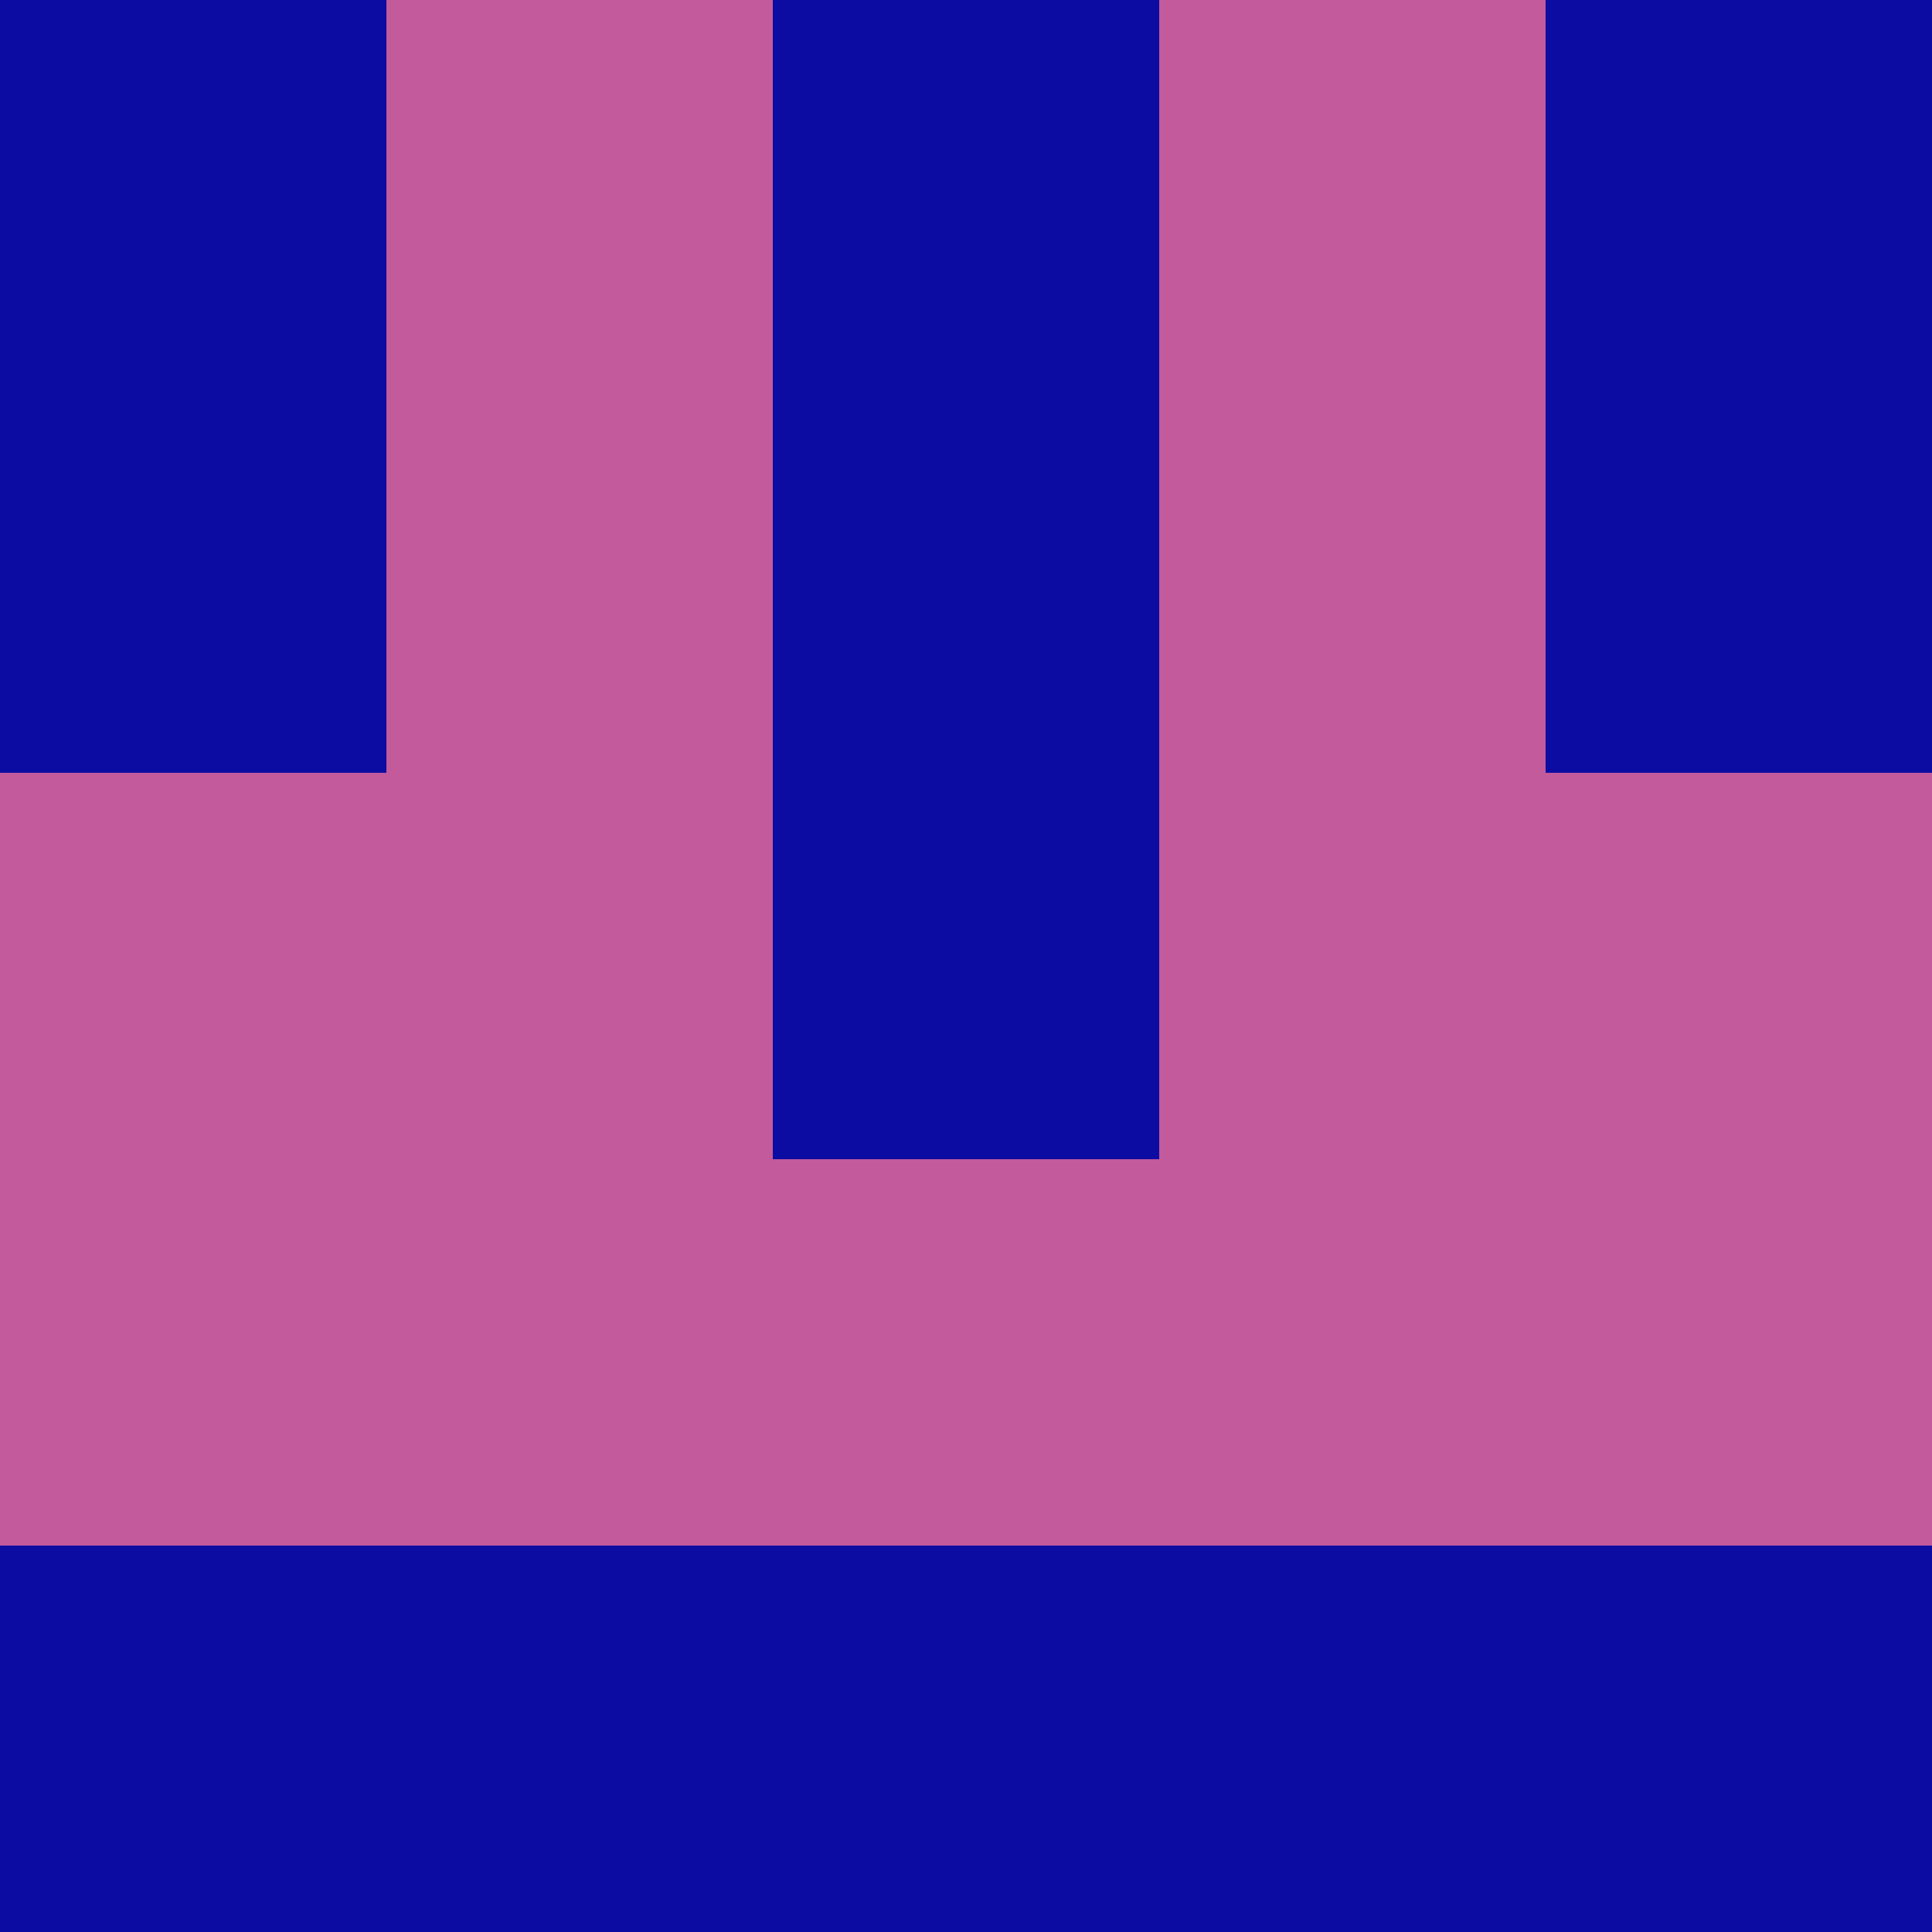 <?xml version="1.0" encoding="utf-8"?>
<!DOCTYPE svg PUBLIC "-//W3C//DTD SVG 20010904//EN"
        "http://www.w3.org/TR/2001/REC-SVG-20010904/DTD/svg10.dtd">

<svg width="400" height="400" viewBox="0 0 5 5"
    xmlns="http://www.w3.org/2000/svg"
    xmlns:xlink="http://www.w3.org/1999/xlink">
            <rect x="0" y="0" width="1" height="1" fill="#0D0CA2" />
        <rect x="0" y="1" width="1" height="1" fill="#0D0CA2" />
        <rect x="0" y="2" width="1" height="1" fill="#C25A9B" />
        <rect x="0" y="3" width="1" height="1" fill="#C25A9B" />
        <rect x="0" y="4" width="1" height="1" fill="#0D0CA2" />
                <rect x="1" y="0" width="1" height="1" fill="#C25A9B" />
        <rect x="1" y="1" width="1" height="1" fill="#C25A9B" />
        <rect x="1" y="2" width="1" height="1" fill="#C25A9B" />
        <rect x="1" y="3" width="1" height="1" fill="#C25A9B" />
        <rect x="1" y="4" width="1" height="1" fill="#0D0CA2" />
                <rect x="2" y="0" width="1" height="1" fill="#0D0CA2" />
        <rect x="2" y="1" width="1" height="1" fill="#0D0CA2" />
        <rect x="2" y="2" width="1" height="1" fill="#0D0CA2" />
        <rect x="2" y="3" width="1" height="1" fill="#C25A9B" />
        <rect x="2" y="4" width="1" height="1" fill="#0D0CA2" />
                <rect x="3" y="0" width="1" height="1" fill="#C25A9B" />
        <rect x="3" y="1" width="1" height="1" fill="#C25A9B" />
        <rect x="3" y="2" width="1" height="1" fill="#C25A9B" />
        <rect x="3" y="3" width="1" height="1" fill="#C25A9B" />
        <rect x="3" y="4" width="1" height="1" fill="#0D0CA2" />
                <rect x="4" y="0" width="1" height="1" fill="#0D0CA2" />
        <rect x="4" y="1" width="1" height="1" fill="#0D0CA2" />
        <rect x="4" y="2" width="1" height="1" fill="#C25A9B" />
        <rect x="4" y="3" width="1" height="1" fill="#C25A9B" />
        <rect x="4" y="4" width="1" height="1" fill="#0D0CA2" />
        
</svg>


